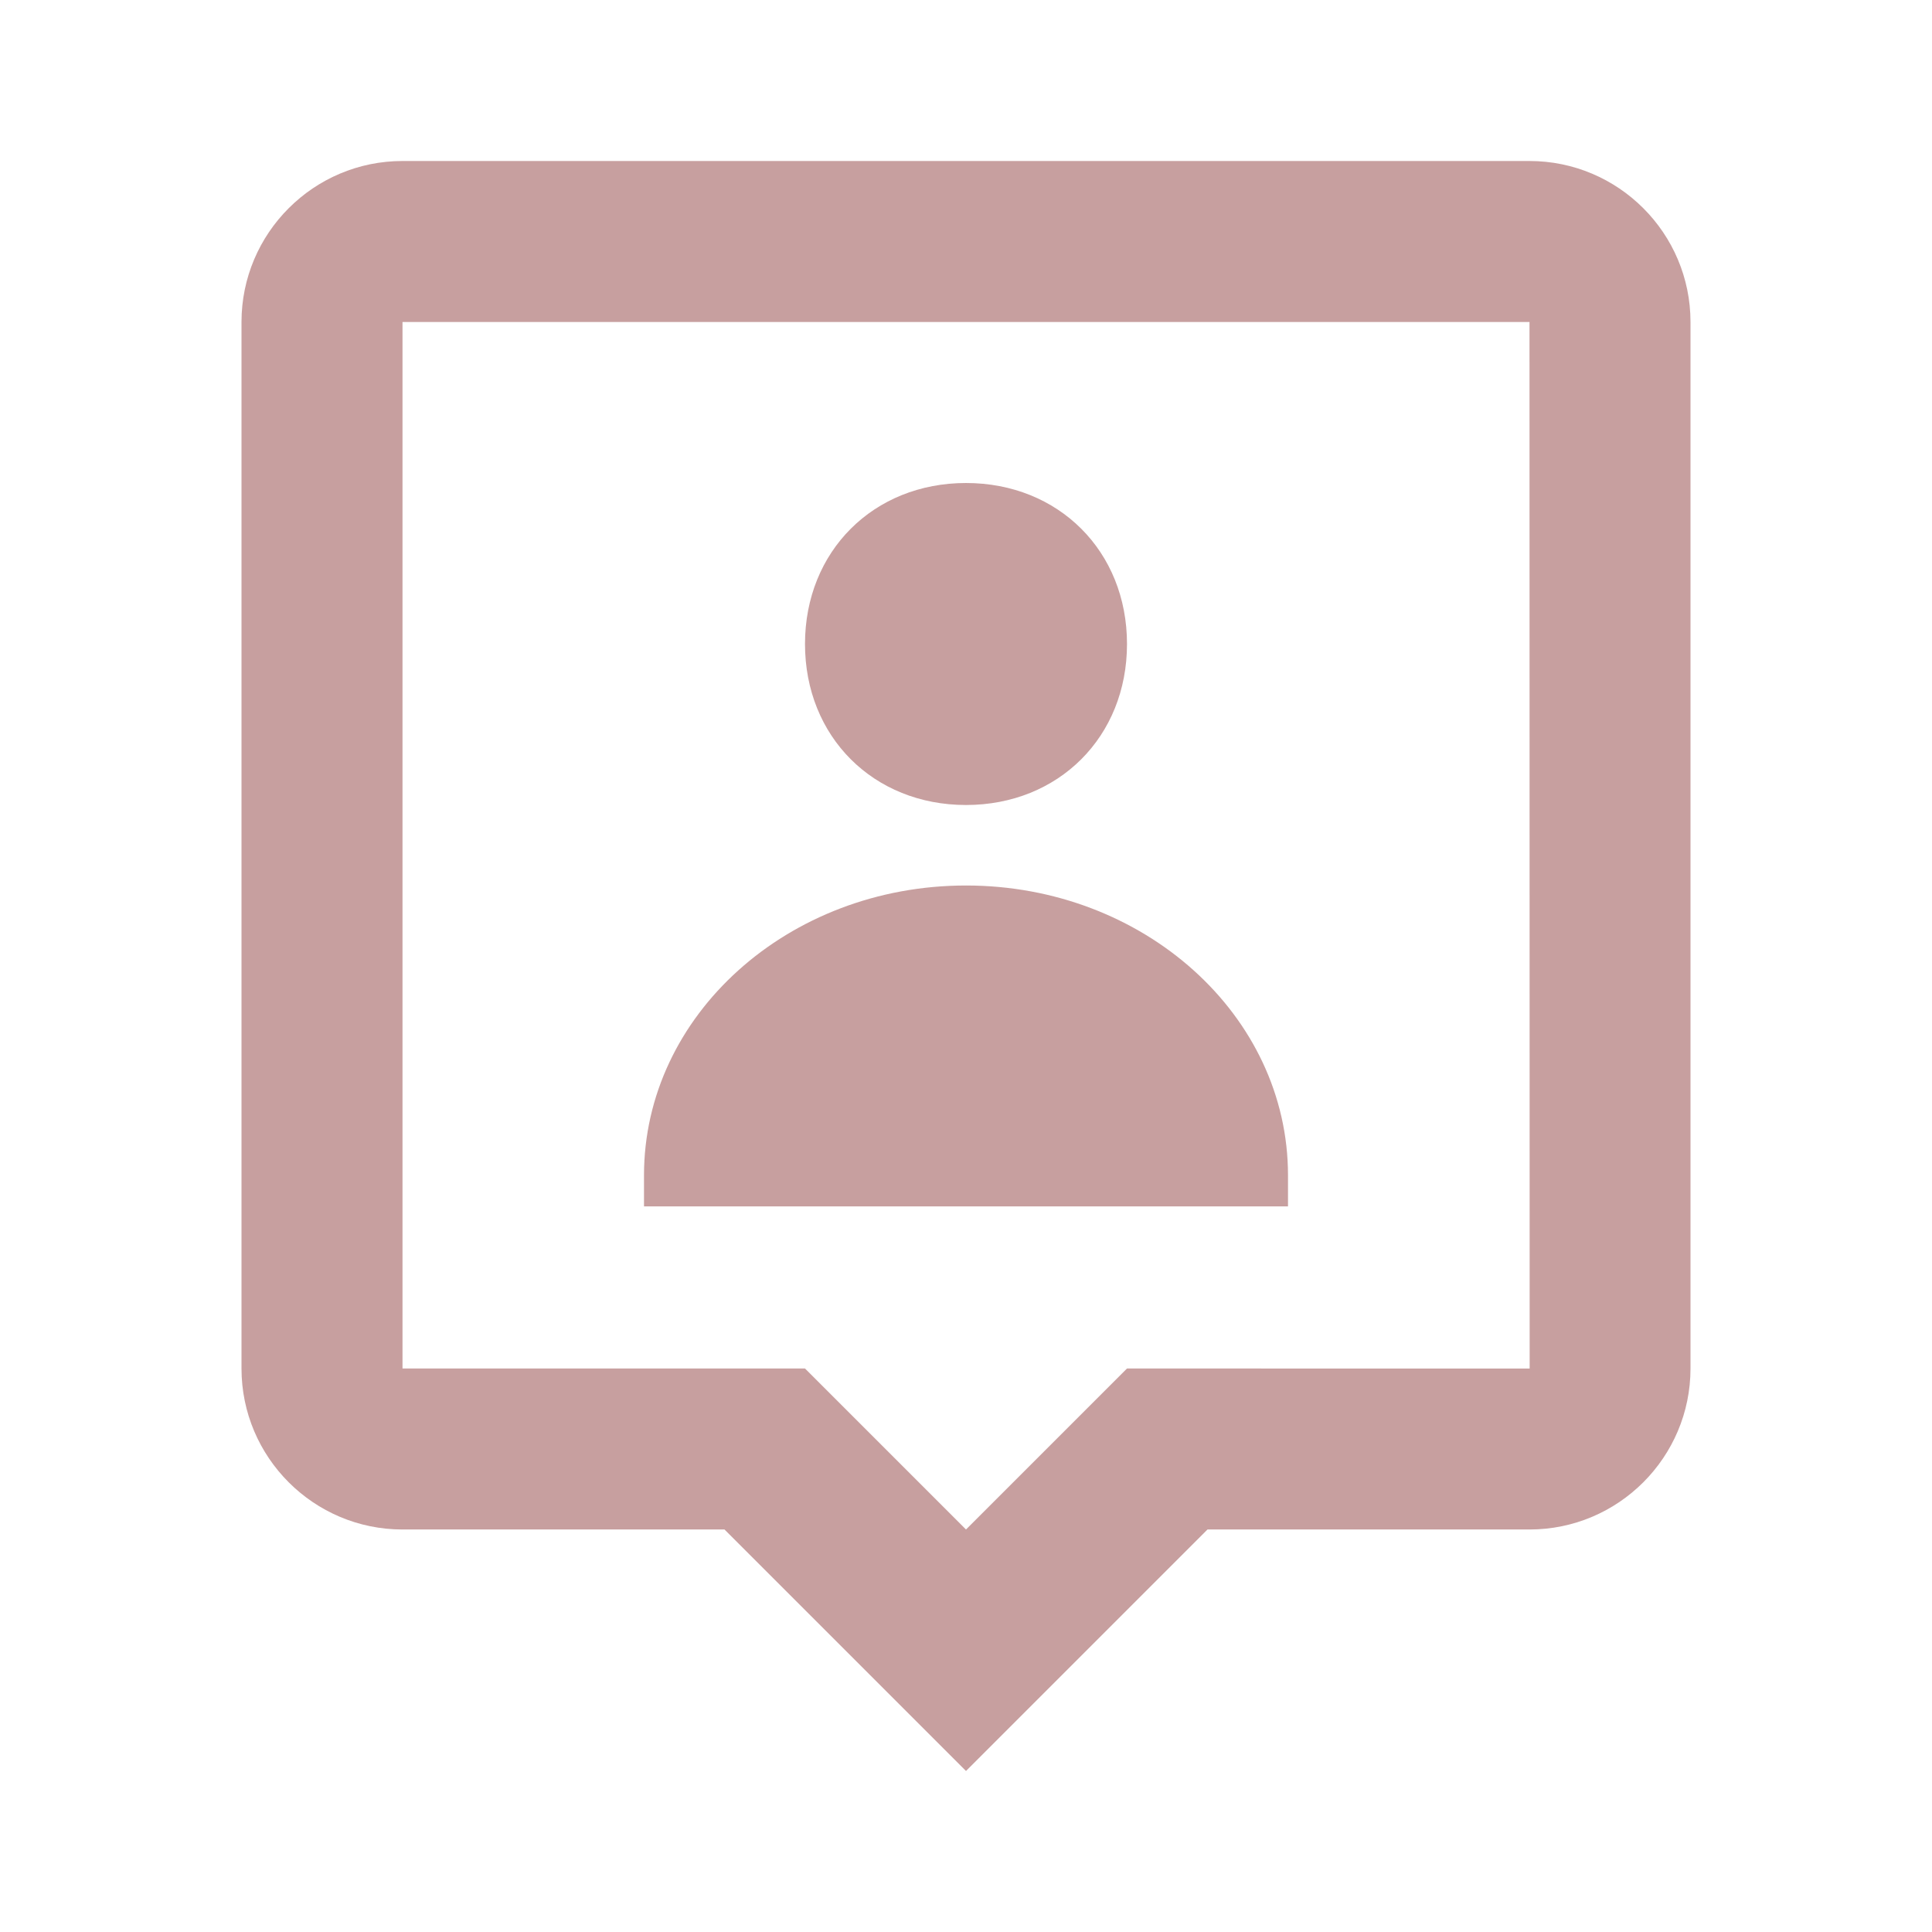 <svg xmlns="http://www.w3.org/2000/svg" width="24" height="24" viewBox="0 0 24 24" style="fill: #C79F9F;transform: ;msFilter:;"><path d="M12 10c1.151 0 2-.848 2-2s-.849-2-2-2c-1.15 0-2 .848-2 2s.85 2 2 2zm0 1c-2.209 0-4 1.612-4 3.6v.386h8V14.6c0-1.988-1.791-3.6-4-3.6z"></path><path d="M19 2H5c-1.103 0-2 .897-2 2v13c0 1.103.897 2 2 2h4l3 3 3-3h4c1.103 0 2-.897 2-2V4c0-1.103-.897-2-2-2zm-5 15-2 2-2-2H5V4h14l.002 13H14z"></path></svg>